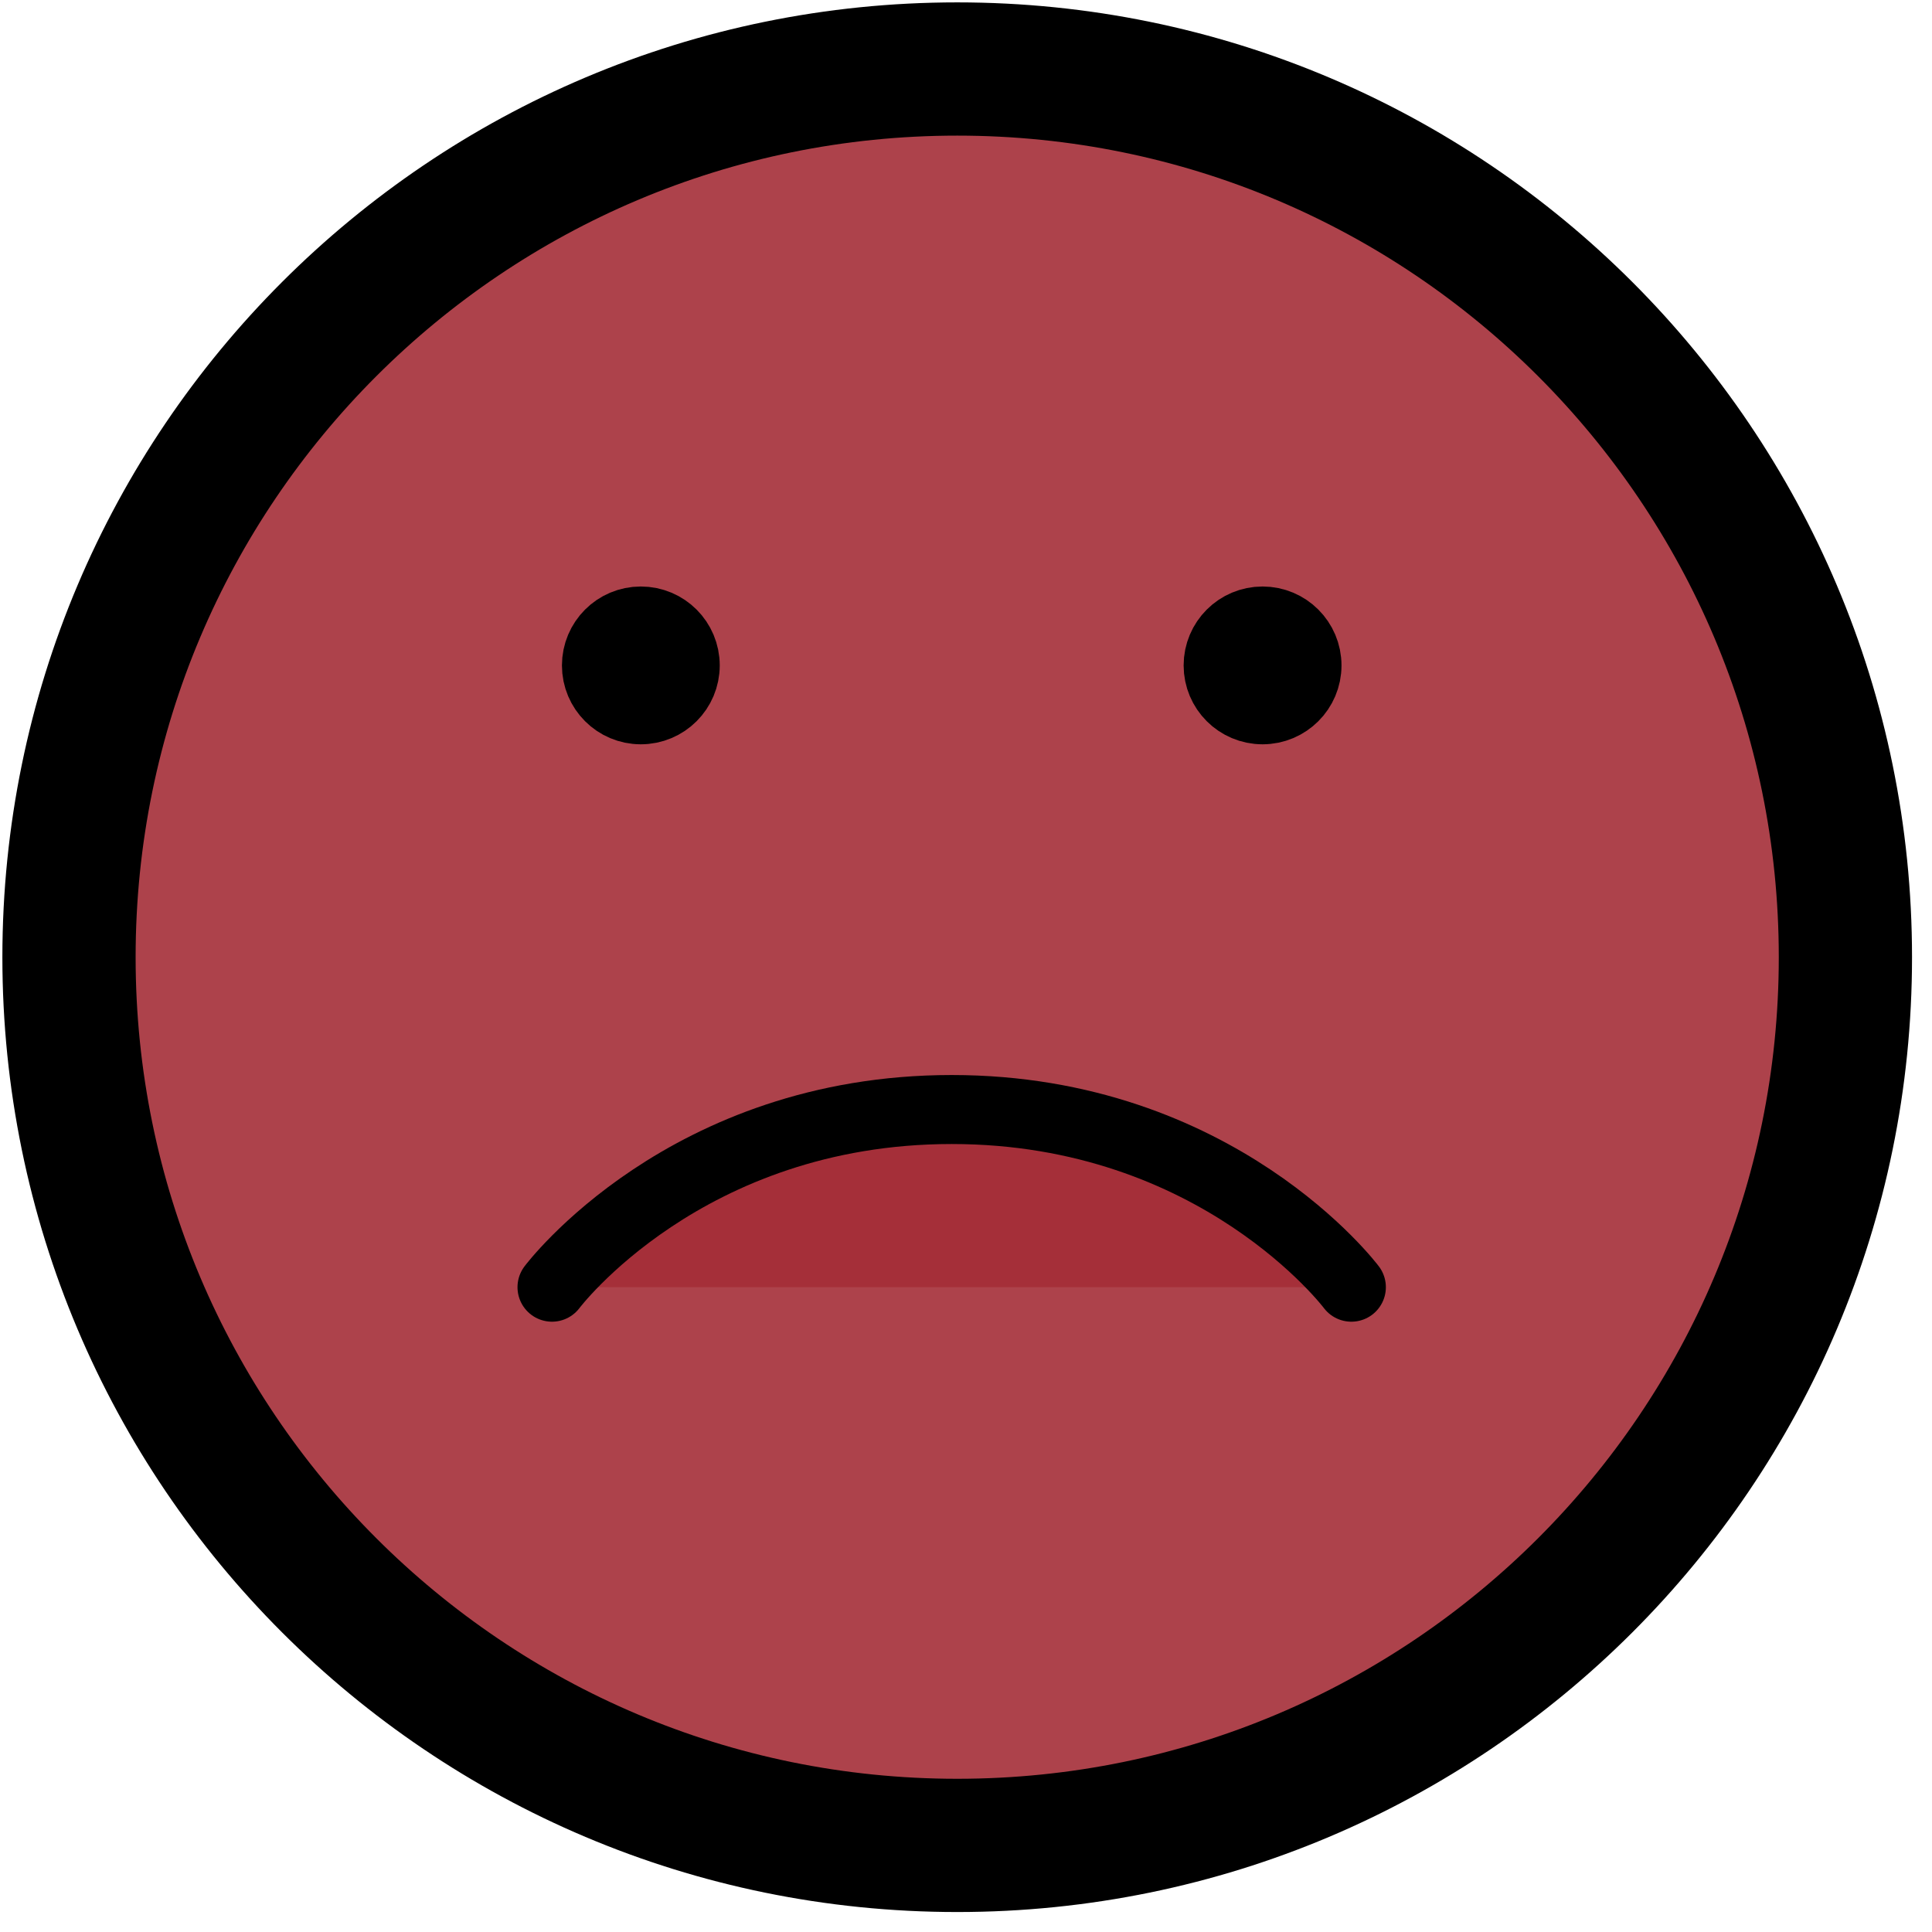 <svg width="28" height="28" viewBox="0 0 28 28" fill="none" xmlns="http://www.w3.org/2000/svg">
<path d="M13.873 26.745C20.982 26.745 26.745 20.982 26.745 13.873C26.745 6.763 20.982 1 13.873 1C6.763 1 1 6.763 1 13.873C1 20.982 6.763 26.745 13.873 26.745Z" fill="#A42E38" fill-opacity="0.9" stroke="black" stroke-width="1.931" stroke-linecap="round" stroke-linejoin="round"/>
<path d="M9.287 10.287C8.932 10.287 8.644 9.999 8.644 9.644C8.644 9.288 8.932 9 9.287 9C9.643 9 9.931 9.288 9.931 9.644C9.931 9.999 9.643 10.287 9.287 10.287Z" fill="black" stroke="black" stroke-linecap="round" stroke-linejoin="round"/>
<path d="M18.298 10.287C17.942 10.287 17.654 9.999 17.654 9.644C17.654 9.288 17.942 9 18.298 9C18.653 9 18.942 9.288 18.942 9.644C18.942 9.999 18.653 10.287 18.298 10.287Z" fill="black" stroke="black" stroke-linecap="round" stroke-linejoin="round"/>
<path d="M8 18.655C8 18.655 9.931 16.08 13.793 16.08C17.654 16.08 19.585 18.655 19.585 18.655" fill="#A42E38" fill-opacity="0.9"/>
<path d="M8 18.655C8 18.655 9.931 16.08 13.793 16.08C17.654 16.08 19.585 18.655 19.585 18.655" stroke="black" stroke-linecap="round" stroke-linejoin="round"/>
</svg>
